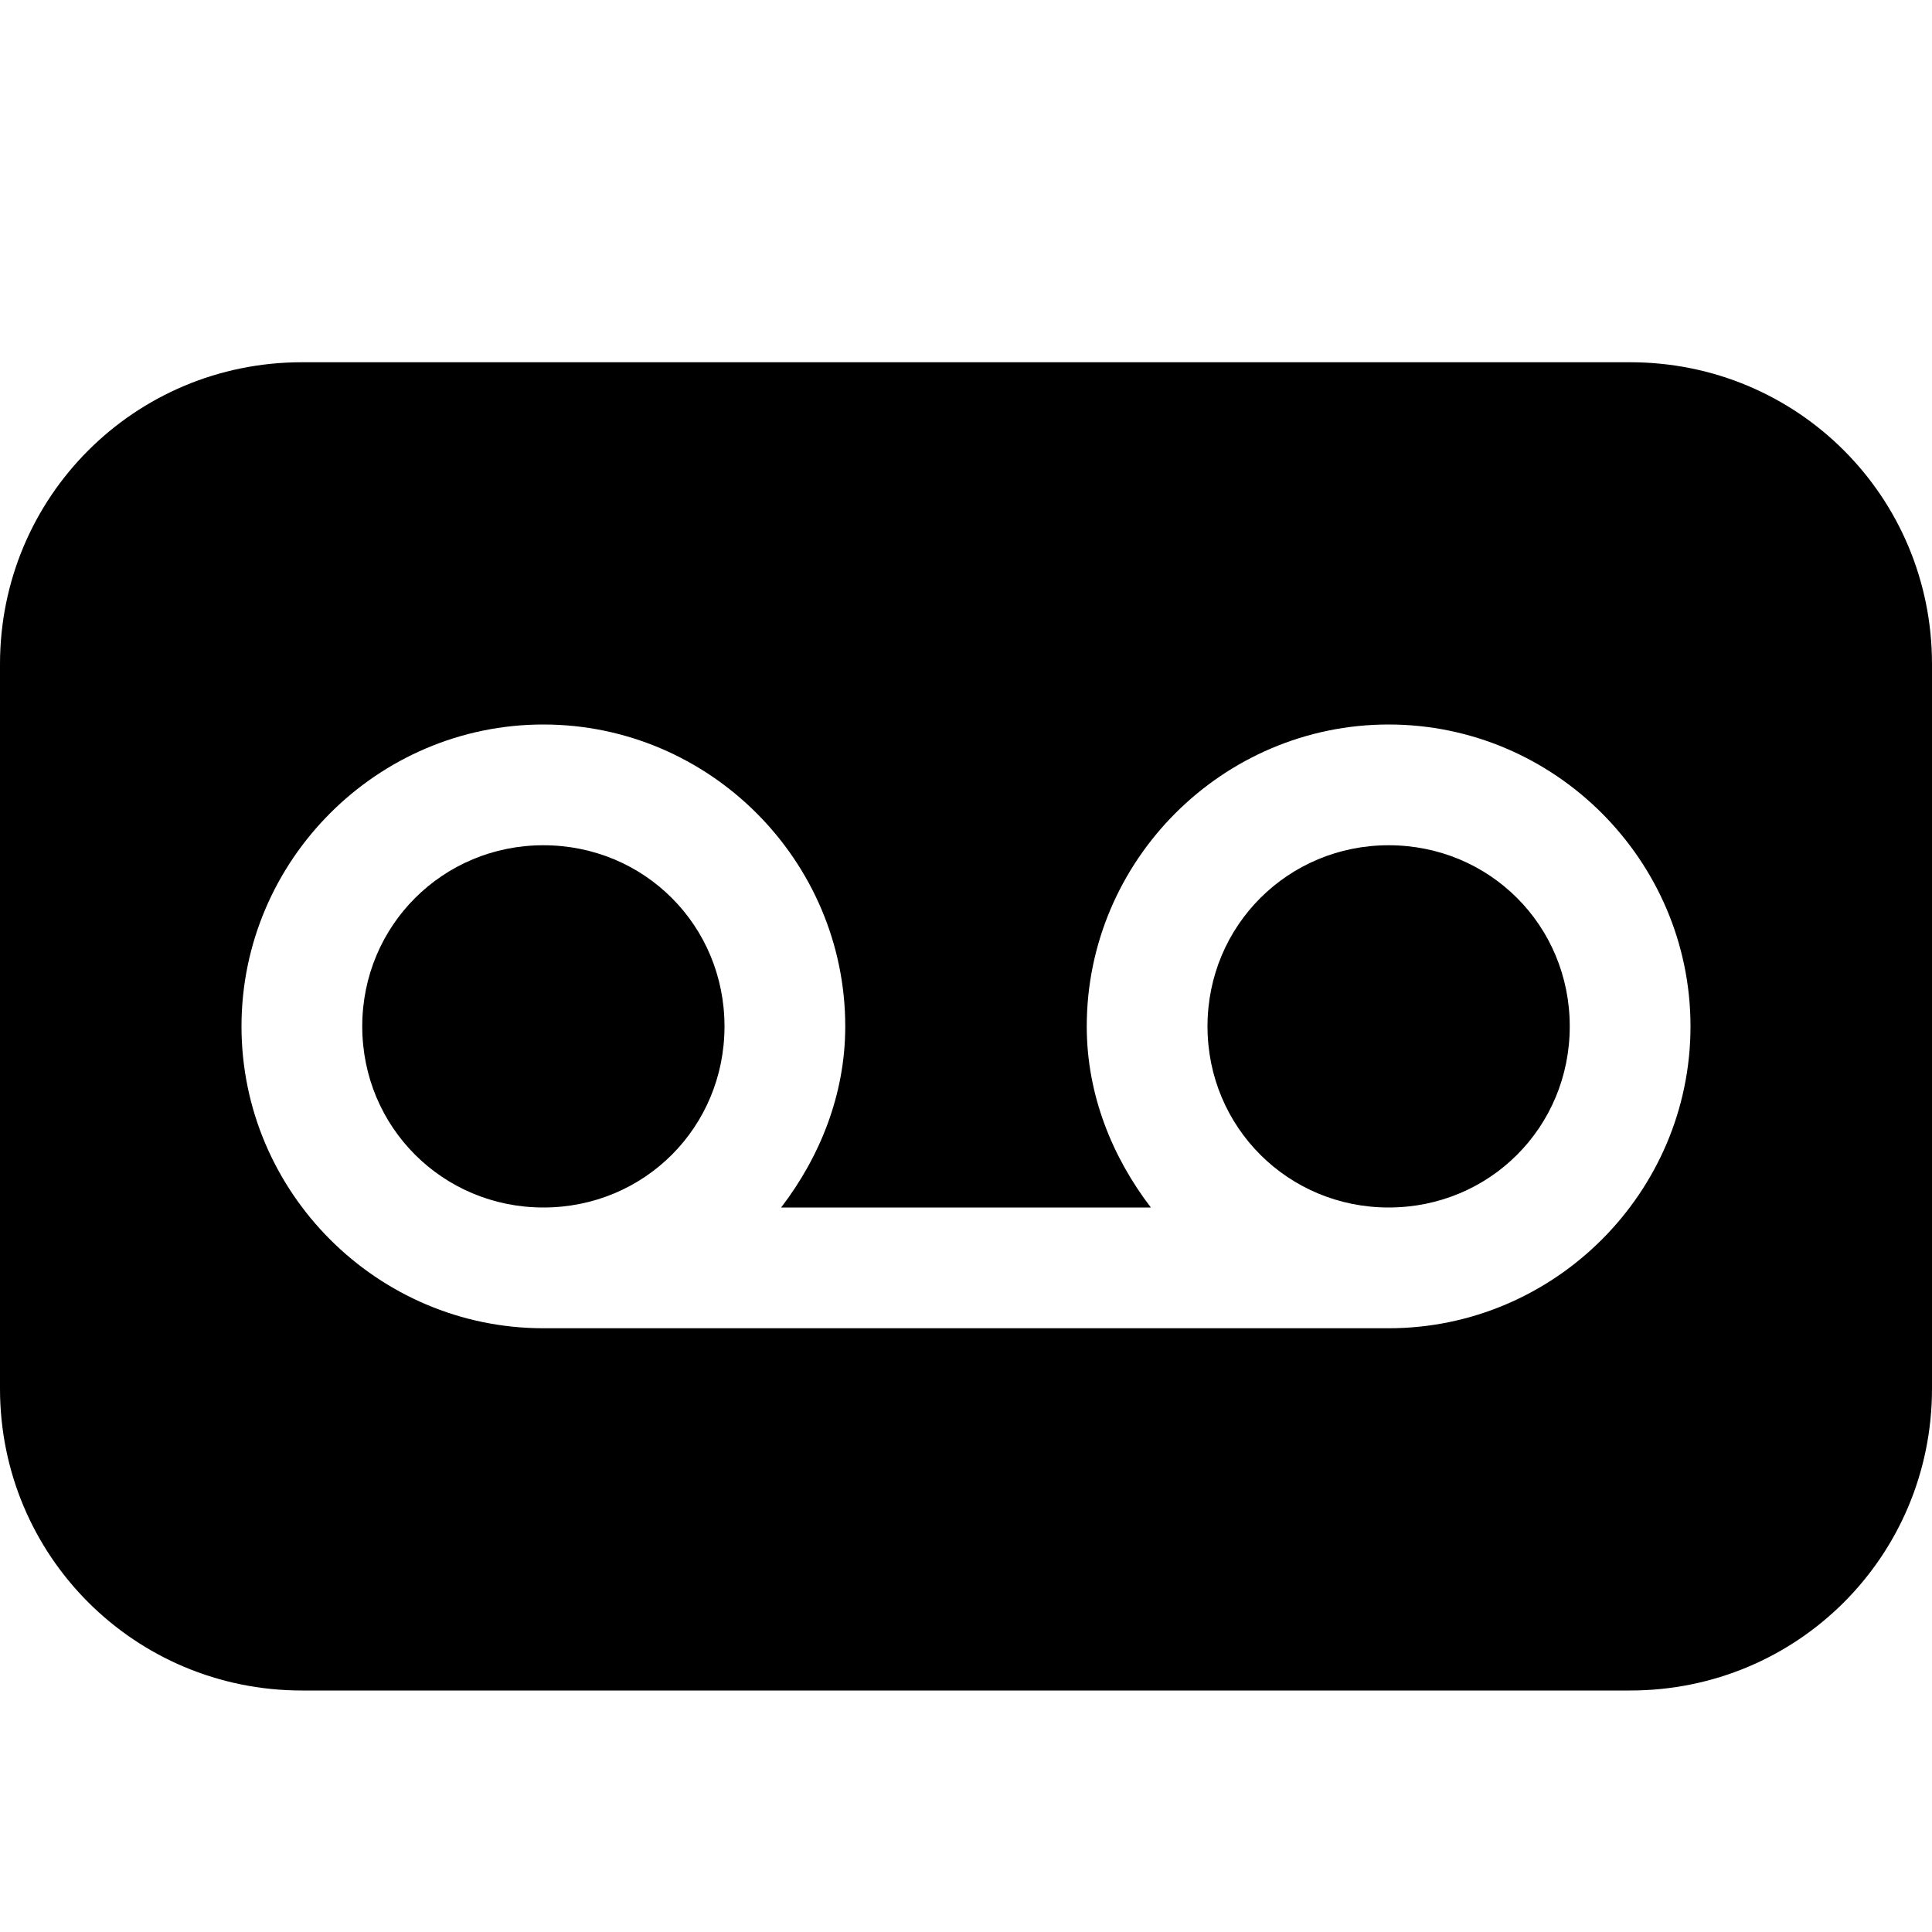 <?xml version="1.0" encoding="UTF-8"?>
<svg height="16px" viewBox="0 0 16 16" width="16px" xmlns="http://www.w3.org/2000/svg">
    <path d="m 2.5 3 c -1.383 0 -2.5 1.113 -2.5 2.5 v 6 c 0 1.387 1.117 2.5 2.5 2.5 h 11 c 1.387 0 2.5 -1.113 2.5 -2.5 v -6 c 0 -1.387 -1.113 -2.5 -2.5 -2.5 z m 2 3 c 1.375 0 2.5 1.125 2.5 2.5 c 0 0.566 -0.211 1.082 -0.531 1.5 h 3.062 c -0.32 -0.418 -0.531 -0.934 -0.531 -1.5 c 0 -1.375 1.125 -2.5 2.5 -2.5 s 2.5 1.125 2.5 2.5 s -1.125 2.5 -2.5 2.5 h -7 c -1.375 0 -2.5 -1.125 -2.5 -2.5 s 1.125 -2.5 2.5 -2.5 z m 0 1 c -0.832 0 -1.5 0.664 -1.5 1.5 s 0.668 1.5 1.5 1.5 c 0.836 0 1.5 -0.664 1.5 -1.5 s -0.664 -1.5 -1.5 -1.5 z m 7 0 c -0.832 0 -1.5 0.664 -1.5 1.5 s 0.668 1.5 1.5 1.5 c 0.836 0 1.5 -0.664 1.5 -1.5 s -0.664 -1.5 -1.5 -1.5 z m 0 0"/>
</svg>
